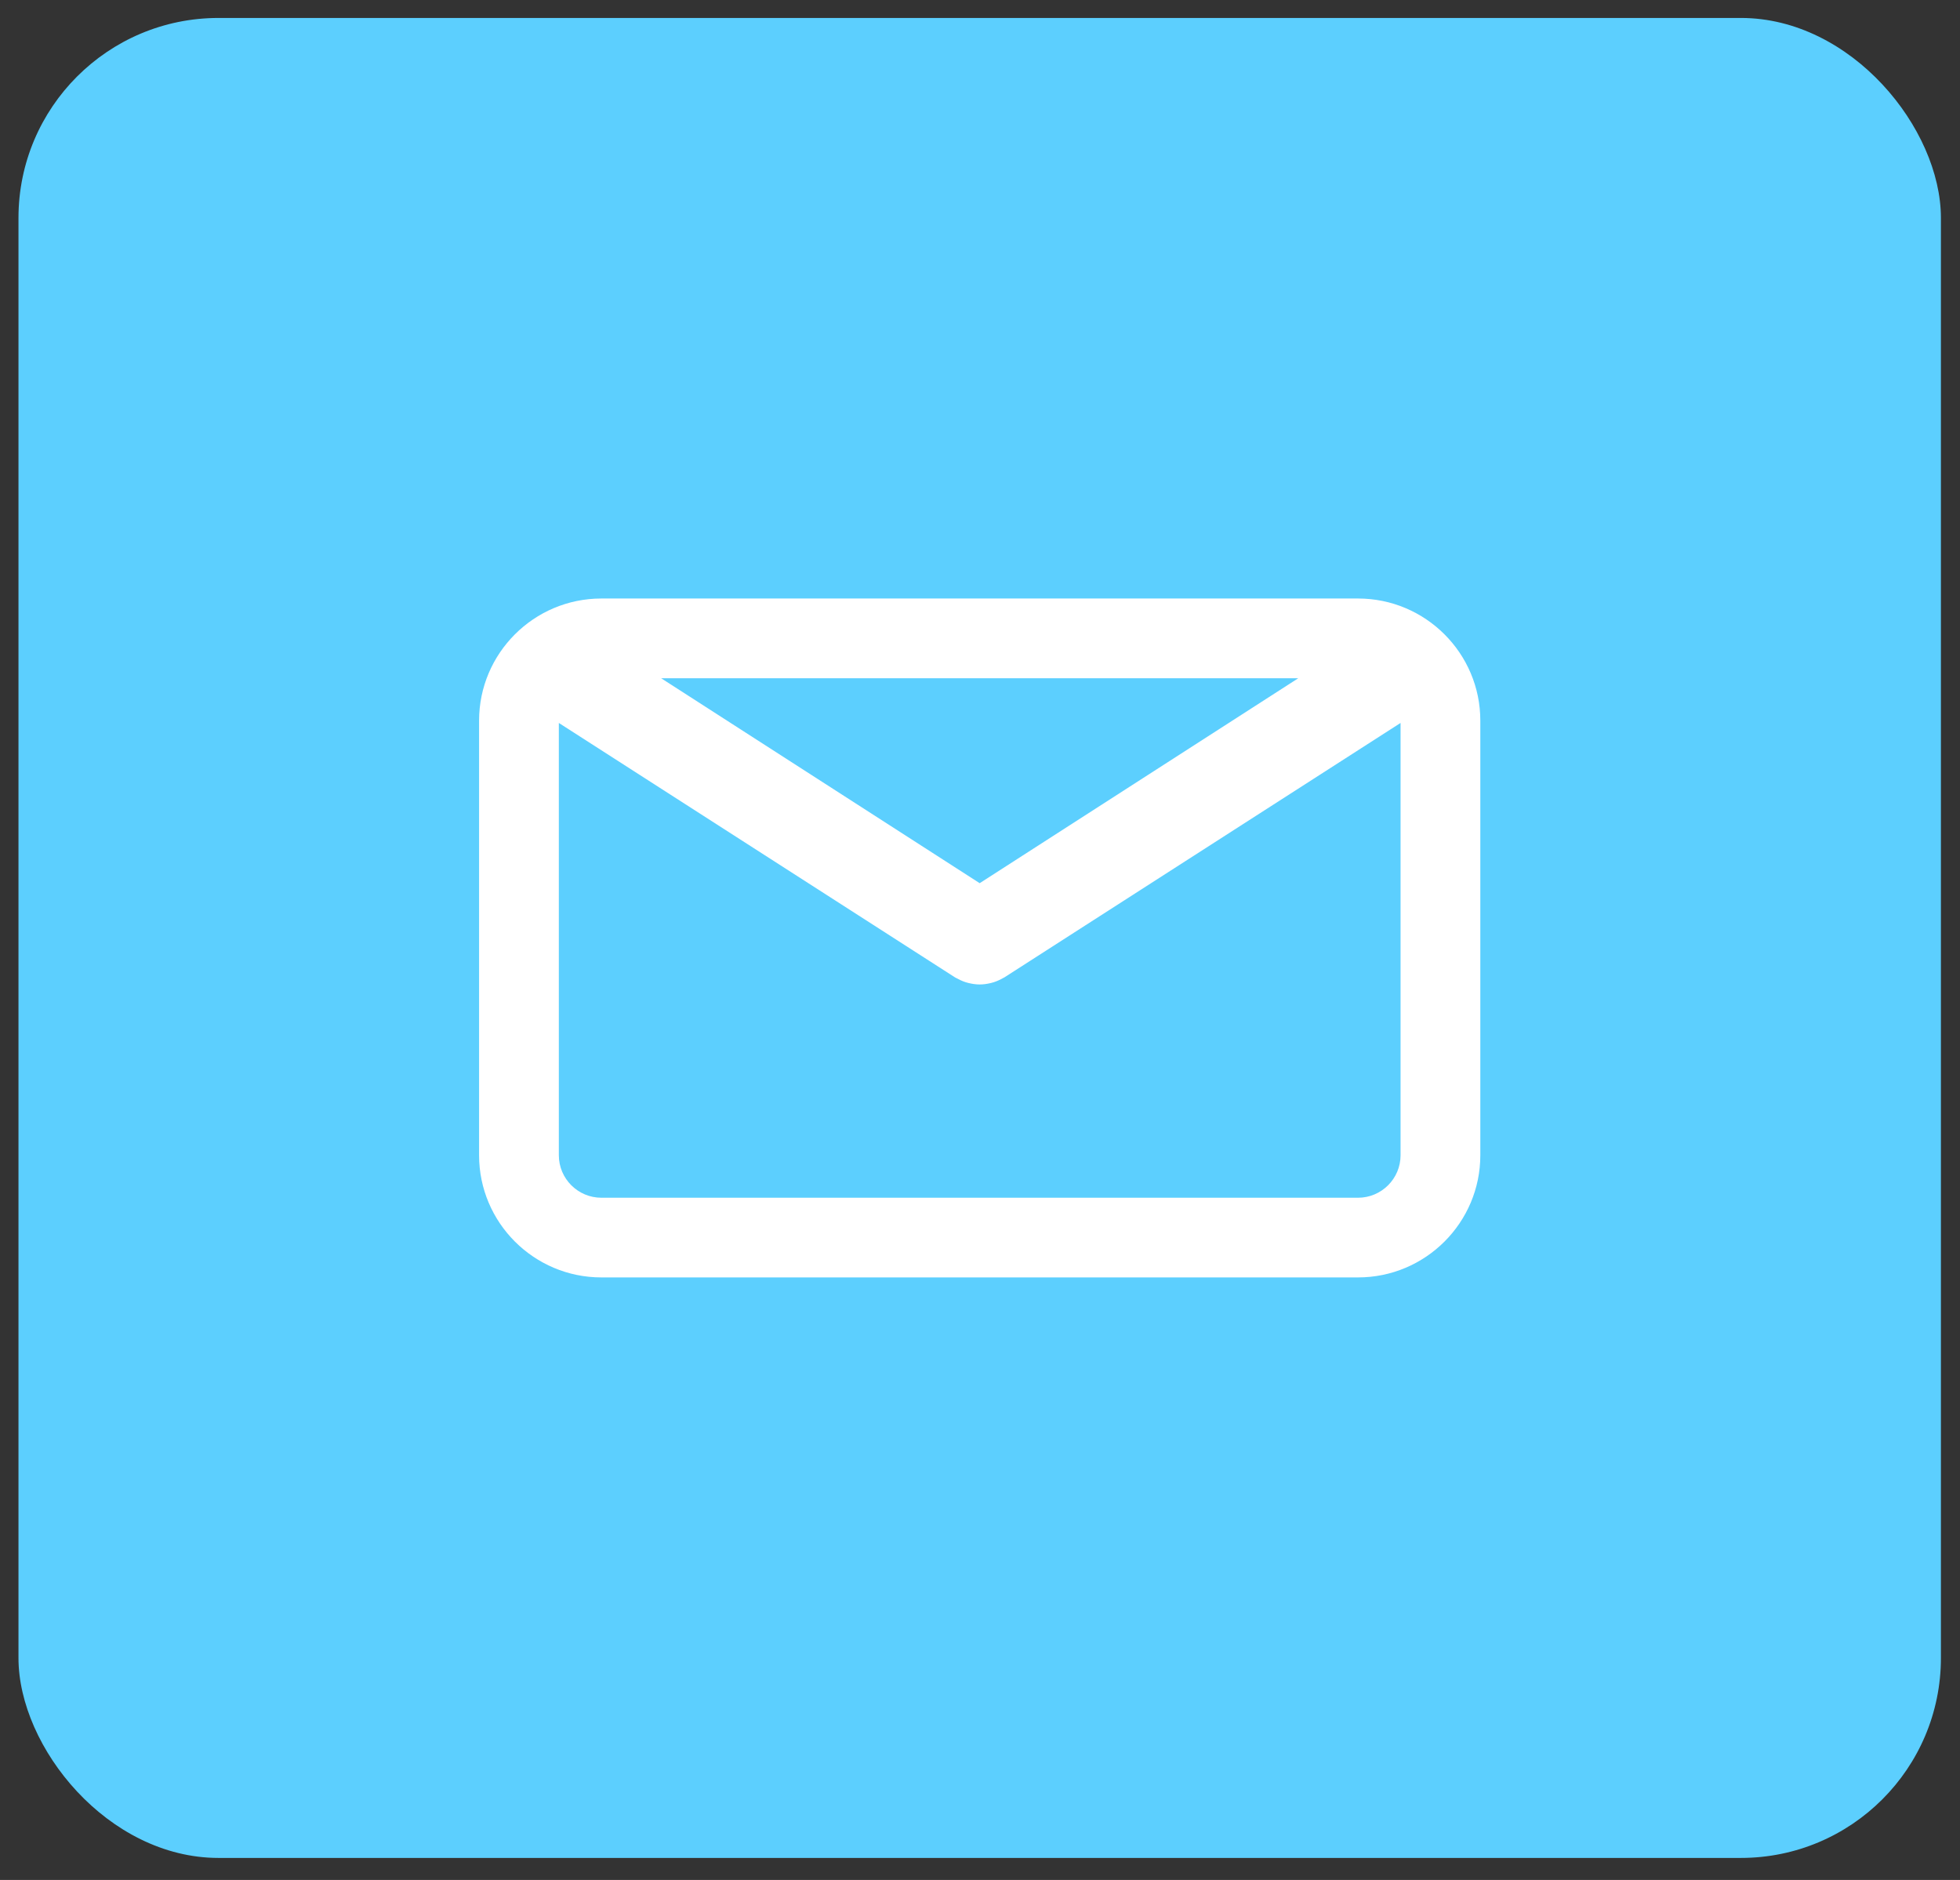 <svg width="49" height="47" viewBox="0 0 49 47" fill="none" xmlns="http://www.w3.org/2000/svg">
<rect x="0" y="0" width="49" height="47" fill="#333333" stroke="none"/>
<rect x="0.462" y="0.449" width="48.061" height="46" rx="5" fill="#5CCFFE"/>
<g clip-path="url(#clip0_101_5220)">
<path d="M33.951 14.963H15.034C13.348 14.963 11.977 16.333 11.977 18.017V28.882C11.977 30.566 13.348 31.936 15.034 31.936H33.951C35.637 31.936 37.008 30.566 37.008 28.882V18.017C37.009 16.333 35.637 14.963 33.951 14.963ZM32.457 16.956L24.492 22.08L16.528 16.956H32.457ZM33.951 29.944H15.034C14.448 29.944 13.971 29.467 13.971 28.882V18.074L23.877 24.436C23.89 24.444 23.905 24.45 23.918 24.457C23.933 24.465 23.947 24.473 23.962 24.48C24.039 24.52 24.118 24.552 24.199 24.572C24.207 24.575 24.215 24.576 24.224 24.578C24.312 24.599 24.402 24.612 24.492 24.612H24.492C24.493 24.612 24.494 24.612 24.494 24.612C24.584 24.612 24.673 24.599 24.762 24.578C24.77 24.576 24.779 24.575 24.787 24.572C24.868 24.552 24.947 24.52 25.024 24.48C25.038 24.473 25.053 24.465 25.067 24.457C25.081 24.45 25.095 24.444 25.108 24.436L35.014 18.074V28.882C35.014 29.467 34.537 29.944 33.951 29.944Z" fill="white"/>
</g>
<defs>
<clipPath id="clip0_101_5220">
<rect width="25.032" height="25" fill="white" transform="translate(11.977 10.949)"/>
</clipPath>
</defs>
</svg>
